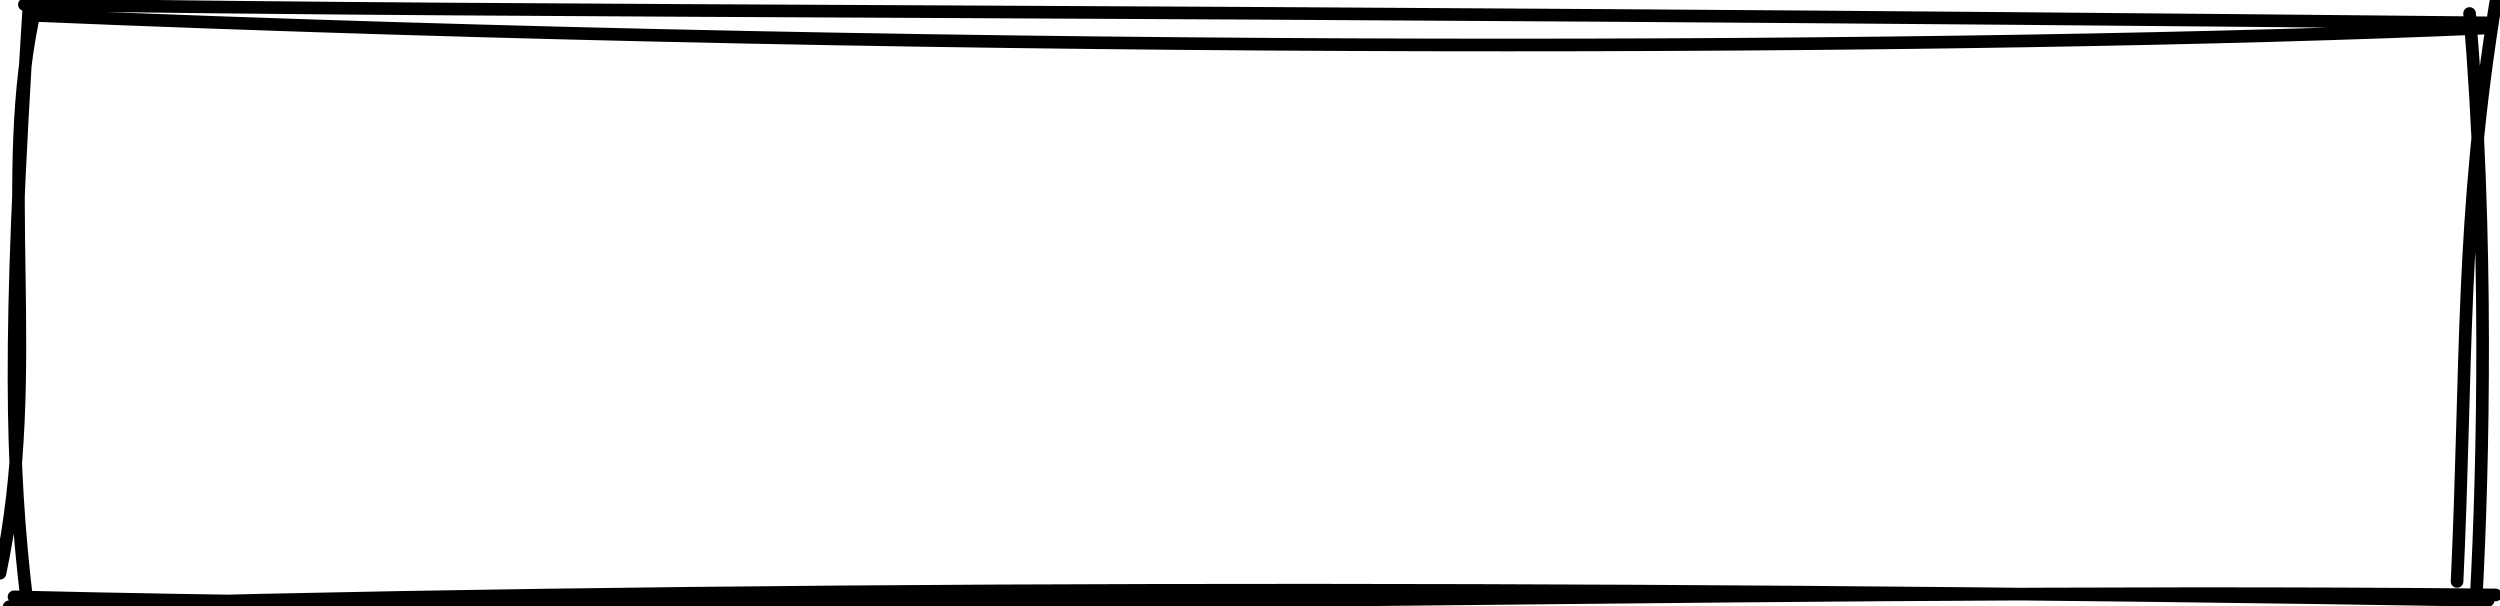 <svg width="198" height="48" viewBox="0 0 198 48" xmlns="http://www.w3.org/2000/svg" version="1.1">
    <g stroke-linecap="round">
        <path fill="none" stroke="#000000"
            d="m2.72,1.22c75.03,3.15 154.34,2.75 194.17,1m-194.96,-1.86c43.92,0.67 87.04,0.37 195.21,1.45m0.55,-1.81c-2.83,17.26 -2.29,29.04 -3.09,46.05m0.99,-44.98c1.49,17.58 1.09,35.81 0.53,46.19m1.54,-0.14c-64.62,-0.61 -128.22,1.79 -196.55,0.15m195.95,0.28c-72.26,-1.19 -144.9,-1.1 -196.34,0.51m-0.72,-2.66c3.43,-16.13 -0.31,-31.61 2.85,-44.99m-0.76,46.86c-1.19,-10.24 -1.49,-20.31 0.19,-46.57" />
    </g>
</svg>